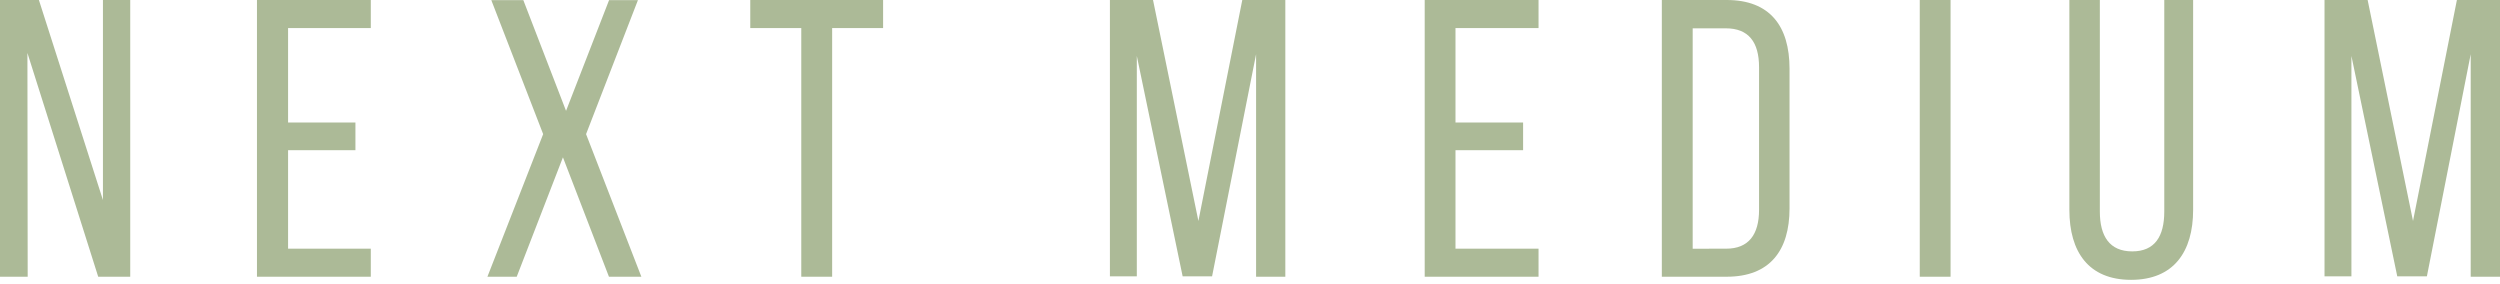 <svg width="220" height="25" viewBox="0 0 220 25" fill="none" xmlns="http://www.w3.org/2000/svg">
<g clip-path="url(#clip0_65_60)">
<path d="M2.436 24.352H0V0H3.423L9.059 17.604V0H11.46V24.352H8.642L2.413 4.661L2.436 24.352Z" fill="#acba97"/>
<path d="M31.278 10.781V13.217H25.351V21.883H32.63V24.352H22.613V0H32.63V2.47H25.351V10.781H31.278Z" fill="#acba97"/>
<path d="M49.538 13.845L45.471 24.353H42.892L47.798 11.803L43.234 0.011H46.052L49.812 9.755L53.599 0.011H56.138L51.574 11.803L56.44 24.353H53.588L49.538 13.845Z" fill="#acba97"/>
<path d="M70.513 24.352V2.47H66.024V0H77.713V2.47H73.229V24.352H70.513Z" fill="#acba97"/>
<path d="M106.663 24.318H104.073L100.04 4.923V24.318H97.672V0H101.466L105.459 19.447L109.321 0H113.109V24.352H110.536V4.769L106.663 24.318Z" fill="#acba97"/>
<path d="M134.033 10.781V13.217H128.083V21.883H135.391V24.352H125.374V0H135.391V2.47H128.083V10.781H134.033Z" fill="#acba97"/>
<path d="M151.945 0C155.739 0 157.479 2.282 157.479 6.052V18.334C157.479 22.054 155.739 24.352 151.945 24.352H146.241V0H151.945ZM151.911 21.883C153.862 21.883 154.797 20.662 154.797 18.46V5.916C154.797 3.691 153.862 2.493 151.877 2.493H148.956V21.888L151.911 21.883Z" fill="#acba97"/>
<path d="M171.649 0V24.352H168.939V0H171.649Z" fill="#acba97"/>
<path d="M184.786 18.614C184.786 20.804 185.653 22.122 187.638 22.122C189.624 22.122 190.456 20.804 190.456 18.614V0H192.995V18.471C192.995 22.156 191.284 24.626 187.536 24.626C183.788 24.626 182.105 22.156 182.105 18.471V0H184.786V18.614Z" fill="#acba97"/>
<path d="M213.566 24.318H210.959L206.925 4.923V24.318H204.558V0H208.352L212.345 19.447L216.207 0H220V24.352H217.422V4.769L213.566 24.318Z" fill="#acba97"/>
</g>
<defs>
<clipPath id="clip0_65_60">
<rect width="220" height="24.626" fill="white"/>
</clipPath>
</defs>
</svg>
